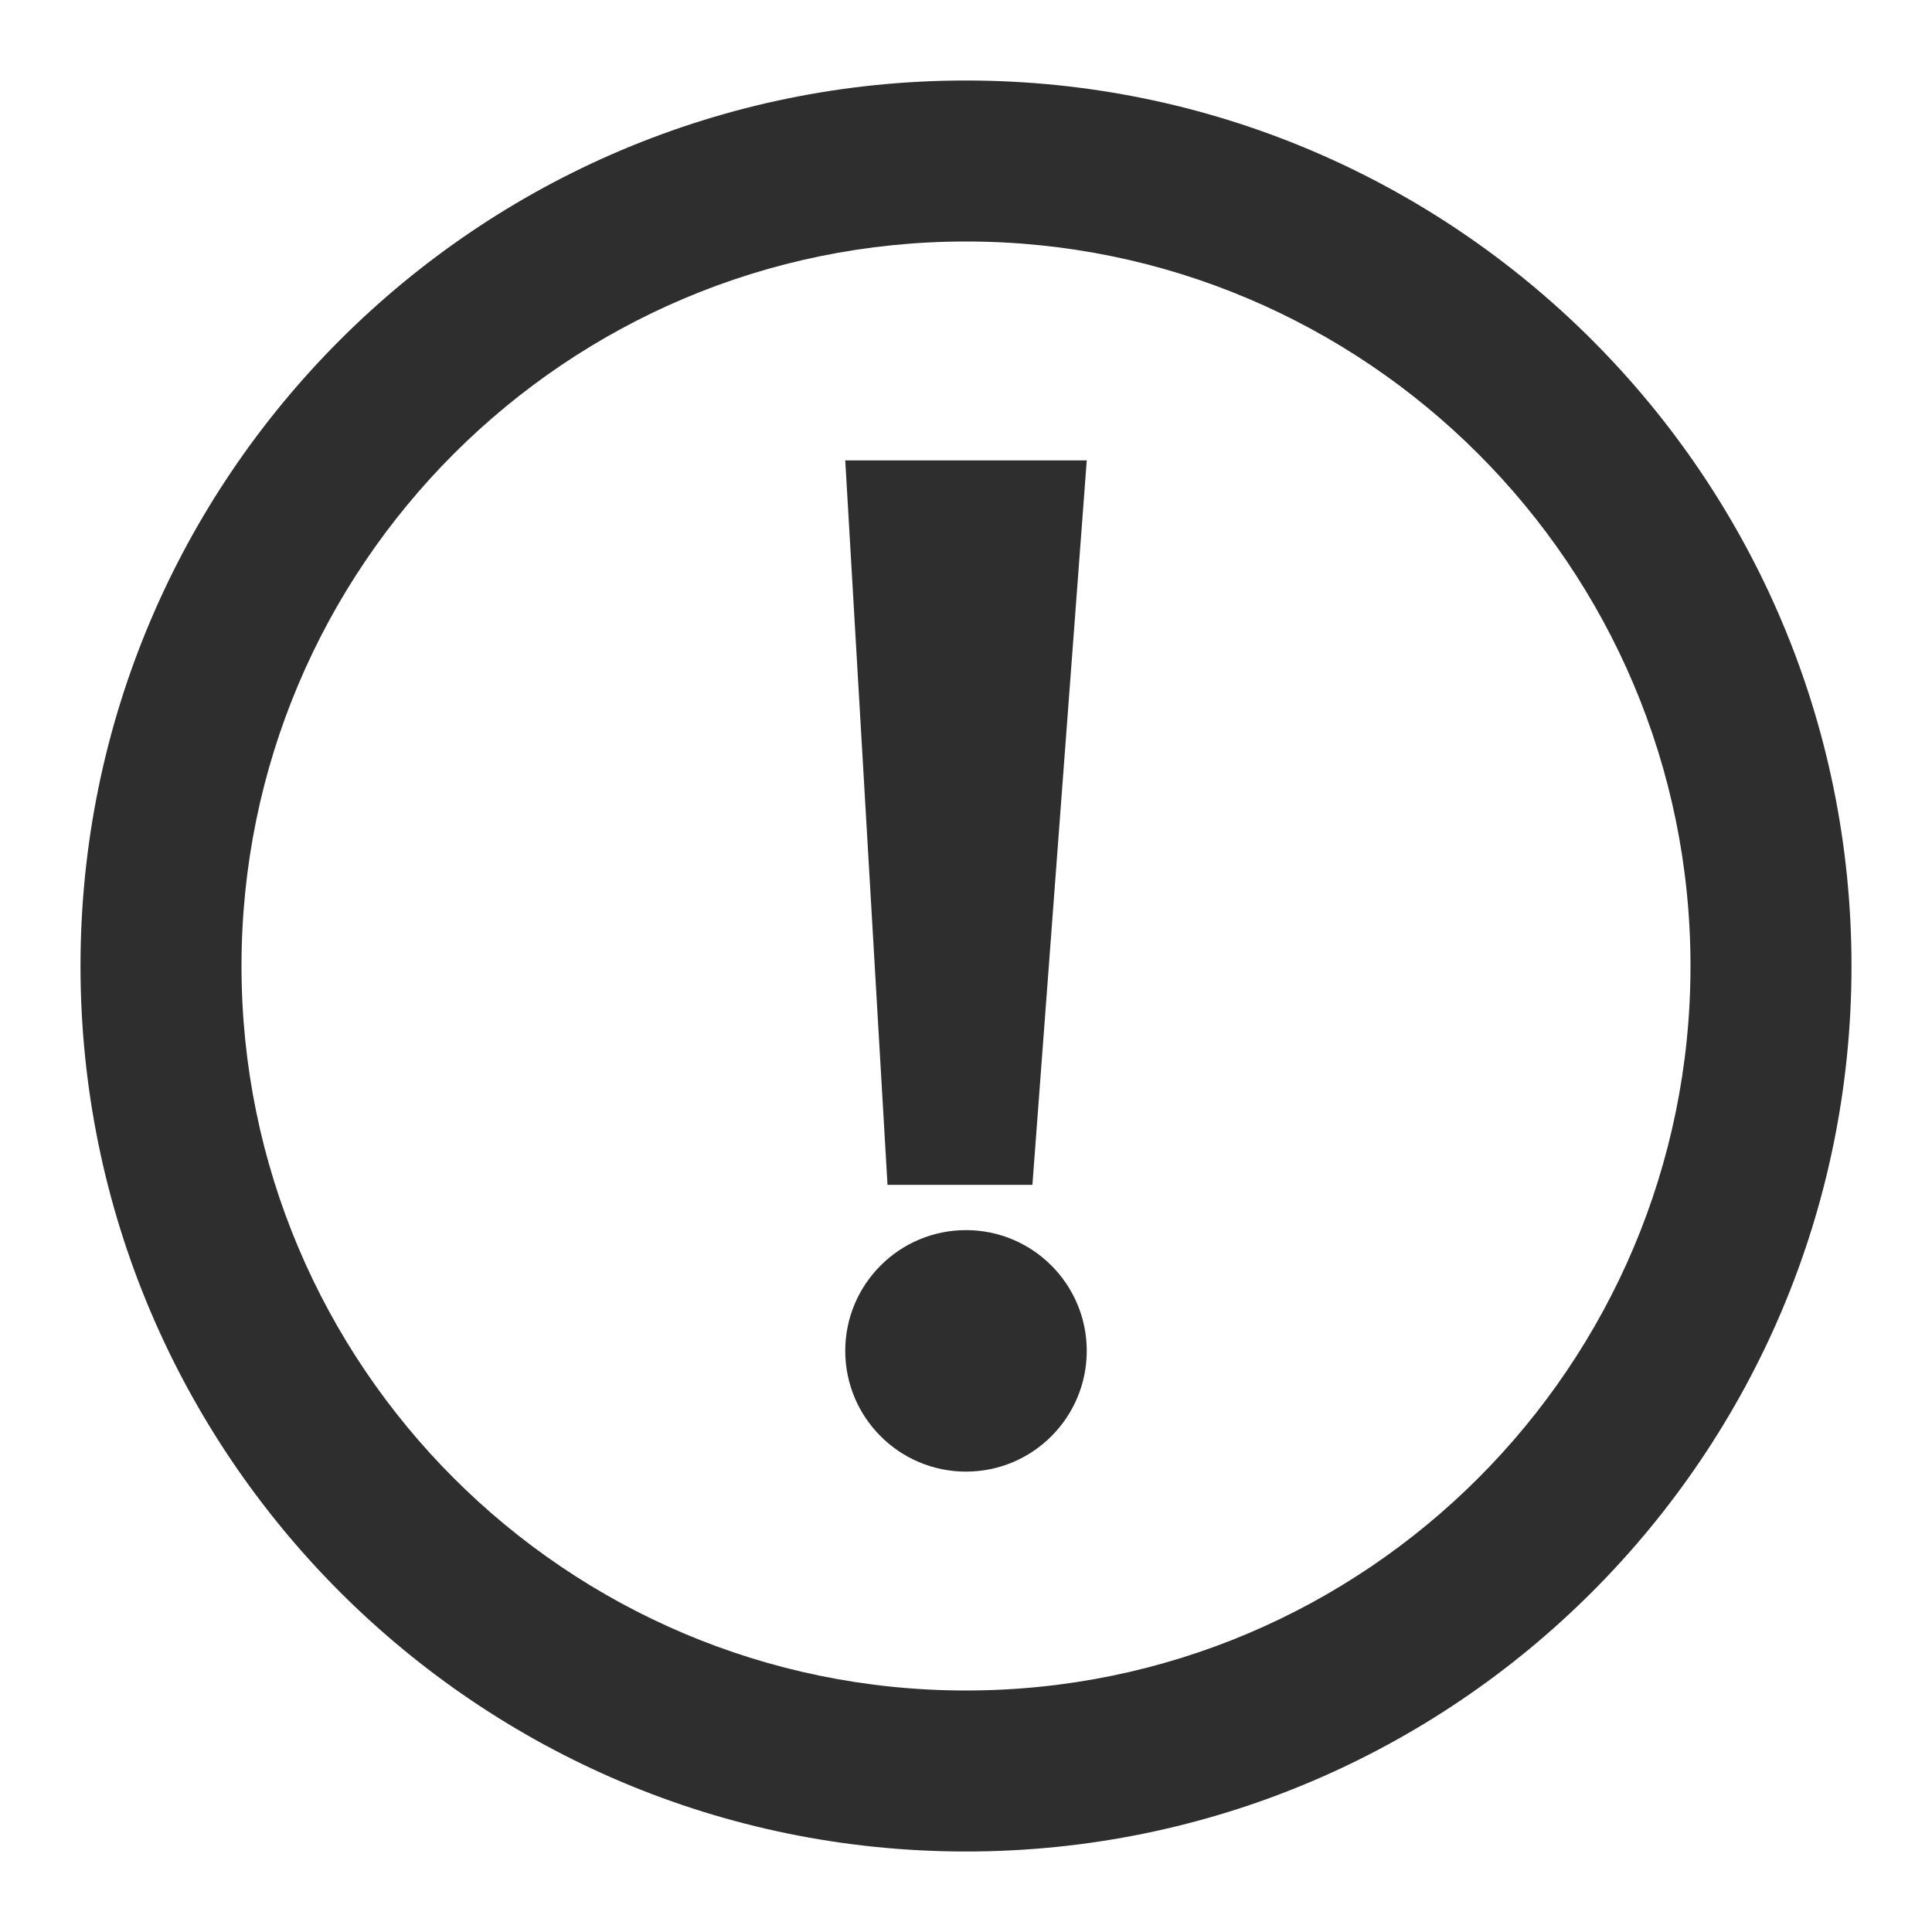 <?xml version="1.0" standalone="no"?><!-- Generator: Gravit.io --><svg xmlns="http://www.w3.org/2000/svg" xmlns:xlink="http://www.w3.org/1999/xlink" style="isolation:isolate" viewBox="0 0 24 24" width="24" height="24"><defs><clipPath id="_clipPath_eEpFWUQpW4c3o2AYFj1tlXOum758iKqc"><rect width="24" height="24"/></clipPath></defs><g clip-path="url(#_clipPath_eEpFWUQpW4c3o2AYFj1tlXOum758iKqc)"><path d=" M 1 12 C 1 5.929 5.929 1 12 1 C 18.071 1 23 5.929 23 12 C 23 18.071 18.071 23 12 23 C 5.929 23 1 18.071 1 12 Z  M 3 12 C 3 7.033 7.033 3 12 3 C 16.967 3 21 7.033 21 12 C 21 16.967 16.967 21 12 21 C 7.033 21 3 16.967 3 12 Z " fill-rule="evenodd" fill="rgb(46,46,46)"/><path d=" M 10.5 5.719 L 13.5 5.719 L 12.825 14.719 L 11.025 14.719 L 10.5 5.719 Z " fill="rgb(46,46,46)"/><path d=" M 10.5 16.781 C 10.5 15.953 11.172 15.281 12 15.281 C 12.828 15.281 13.5 15.953 13.5 16.781 C 13.5 17.609 12.828 18.281 12 18.281 C 11.172 18.281 10.5 17.609 10.5 16.781 Z " fill="rgb(46,46,46)"/></g></svg>
